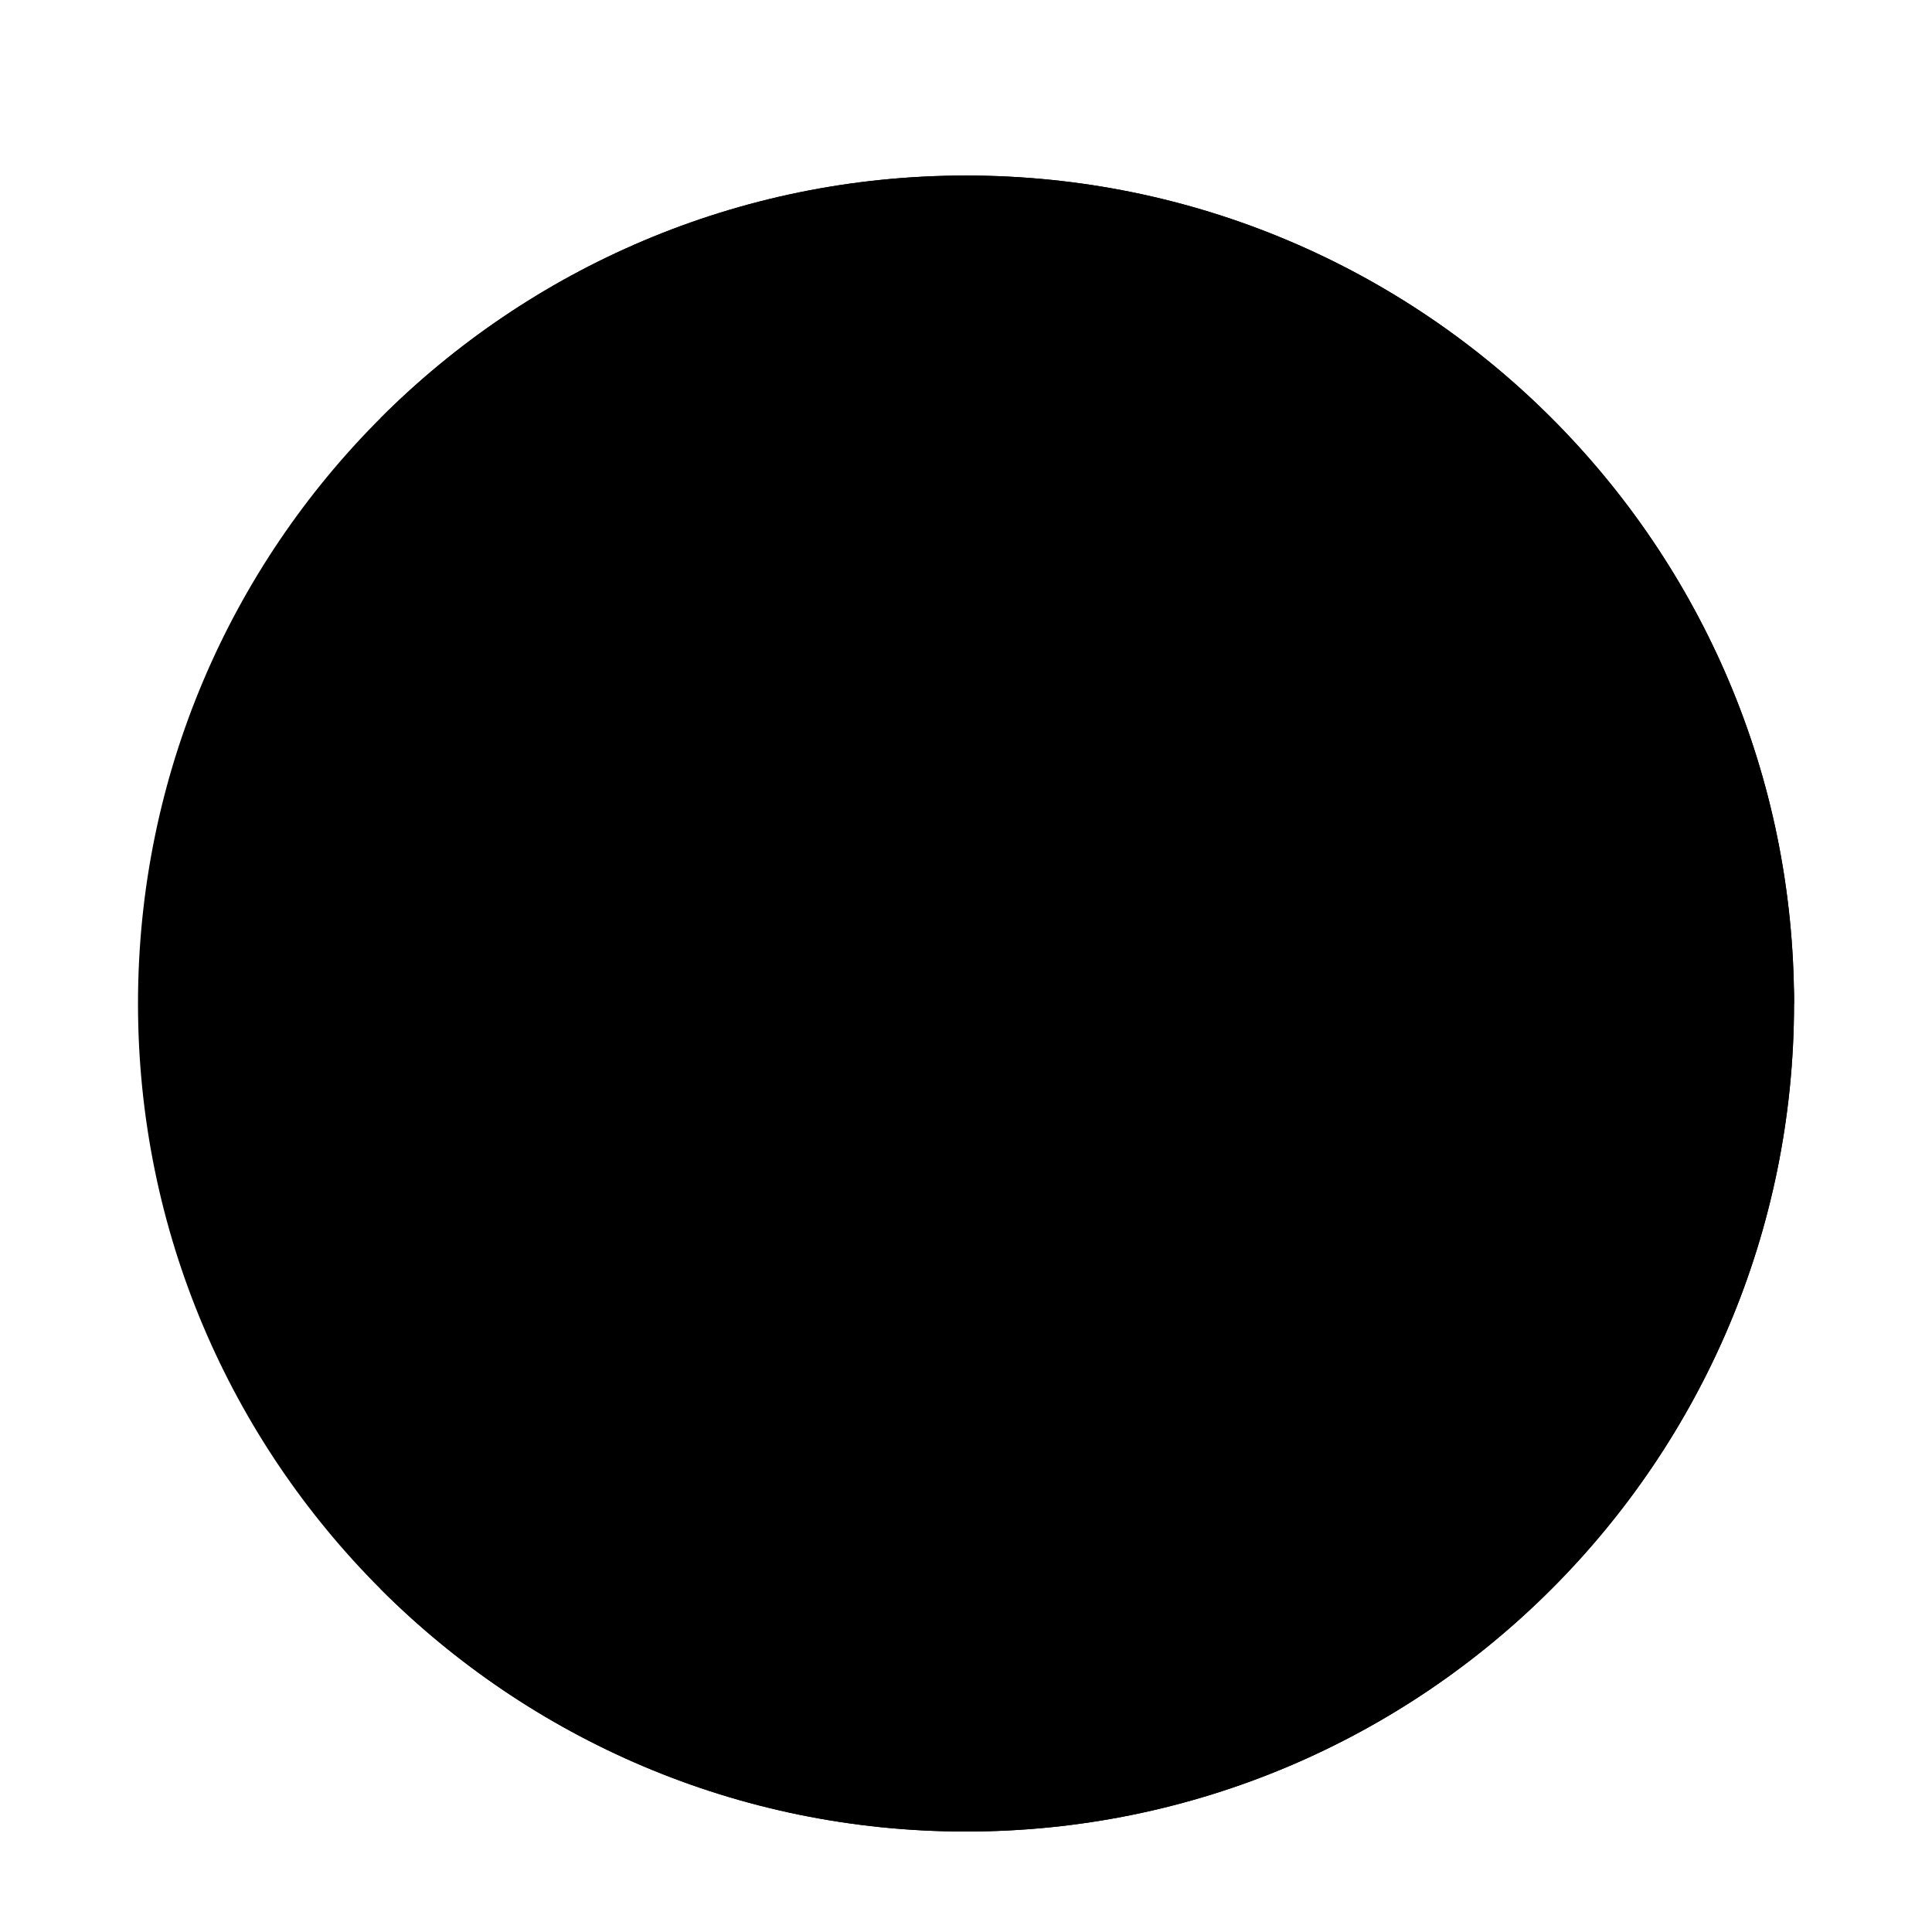 <svg width="56" height="56" viewBox="0 0 56 56" fill="none" xmlns="http://www.w3.org/2000/svg">
<g clip-path="url(#clip0_1048_88847)" filter="url(#filter0_dd_1048_88847)">
<path d="M28 50.588C41.255 50.588 52 39.843 52 26.588C52 13.333 41.255 2.588 28 2.588C14.745 2.588 4 13.333 4 26.588C4 39.843 14.745 50.588 28 50.588Z" fill="#F0F0F0" style="fill:#F0F0F0;fill:color(display-p3 0.941 0.941 0.941);fill-opacity:1;"/>
<path d="M28.002 2.588V26.588L11.031 43.559C15.374 47.902 21.374 50.588 28.002 50.588C41.257 50.588 52.002 39.843 52.002 26.588C52.002 13.333 28.002 2.588 28.002 2.588Z" fill="#D80027" style="fill:#D80027;fill:color(display-p3 0.847 0 0.153);fill-opacity:1;"/>
<path d="M28.002 2.588C21.374 2.588 15.374 5.274 11.031 9.617C16.92 15.506 19.01 17.596 28.002 26.588H52.002C52.002 13.333 41.257 2.588 28.002 2.588Z" fill="#0052B4" style="fill:#0052B4;fill:color(display-p3 0 0.322 0.706);fill-opacity:1;"/>
<path d="M20.433 26.589L17.502 25.211L19.062 22.372L15.88 22.981L15.476 19.766L13.259 22.13L11.042 19.766L10.639 22.981L7.456 22.372L9.017 25.211L6.086 26.589L9.017 27.968L7.456 30.807L10.639 30.198L11.042 33.413L13.259 31.048L15.476 33.413L15.88 30.198L19.062 30.807L17.501 27.968L20.433 26.589Z" fill="#FFDA44" style="fill:#FFDA44;fill:color(display-p3 1 0.855 0.267);fill-opacity:1;"/>
<path d="M10.4 11.98L11.375 13.344L12.973 12.838L11.978 14.187L12.953 15.55L11.362 15.02L10.367 16.369L10.38 14.693L8.789 14.163L10.387 13.657L10.4 11.98Z" fill="#FFDA44" style="fill:#FFDA44;fill:color(display-p3 1 0.855 0.267);fill-opacity:1;"/>
<path d="M10.4 36.809L11.375 38.172L12.973 37.666L11.978 39.015L12.953 40.378L11.362 39.848L10.367 41.197L10.38 39.521L8.789 38.991L10.387 38.485L10.4 36.809Z" fill="#FFDA44" style="fill:#FFDA44;fill:color(display-p3 1 0.855 0.267);fill-opacity:1;"/>
<path d="M24.316 24.395L23.34 25.758L21.742 25.252L22.738 26.601L21.762 27.964L23.353 27.434L24.348 28.783L24.336 27.107L25.926 26.577L24.328 26.071L24.316 24.395Z" fill="#FFDA44" style="fill:#FFDA44;fill:color(display-p3 1 0.855 0.267);fill-opacity:1;"/>
</g>
<defs>
<filter id="filter0_dd_1048_88847" x="0.25" y="0.088" width="55.5" height="55.5" filterUnits="userSpaceOnUse" color-interpolation-filters="sRGB">
<feFlood flood-opacity="0" result="BackgroundImageFix"/>
<feColorMatrix in="SourceAlpha" type="matrix" values="0 0 0 0 0 0 0 0 0 0 0 0 0 0 0 0 0 0 127 0" result="hardAlpha"/>
<feOffset dy="1.25"/>
<feGaussianBlur stdDeviation="1.25"/>
<feColorMatrix type="matrix" values="0 0 0 0 0 0 0 0 0 0 0 0 0 0 0 0 0 0 0.06 0"/>
<feBlend mode="normal" in2="BackgroundImageFix" result="effect1_dropShadow_1048_88847"/>
<feColorMatrix in="SourceAlpha" type="matrix" values="0 0 0 0 0 0 0 0 0 0 0 0 0 0 0 0 0 0 127 0" result="hardAlpha"/>
<feOffset dy="1.25"/>
<feGaussianBlur stdDeviation="1.875"/>
<feColorMatrix type="matrix" values="0 0 0 0 0 0 0 0 0 0 0 0 0 0 0 0 0 0 0.1 0"/>
<feBlend mode="normal" in2="effect1_dropShadow_1048_88847" result="effect2_dropShadow_1048_88847"/>
<feBlend mode="normal" in="SourceGraphic" in2="effect2_dropShadow_1048_88847" result="shape"/>
</filter>
<clipPath id="clip0_1048_88847">
<rect width="48" height="48" fill="white" style="fill:white;fill-opacity:1;" transform="translate(4 2.588)"/>
</clipPath>
</defs>
</svg>

